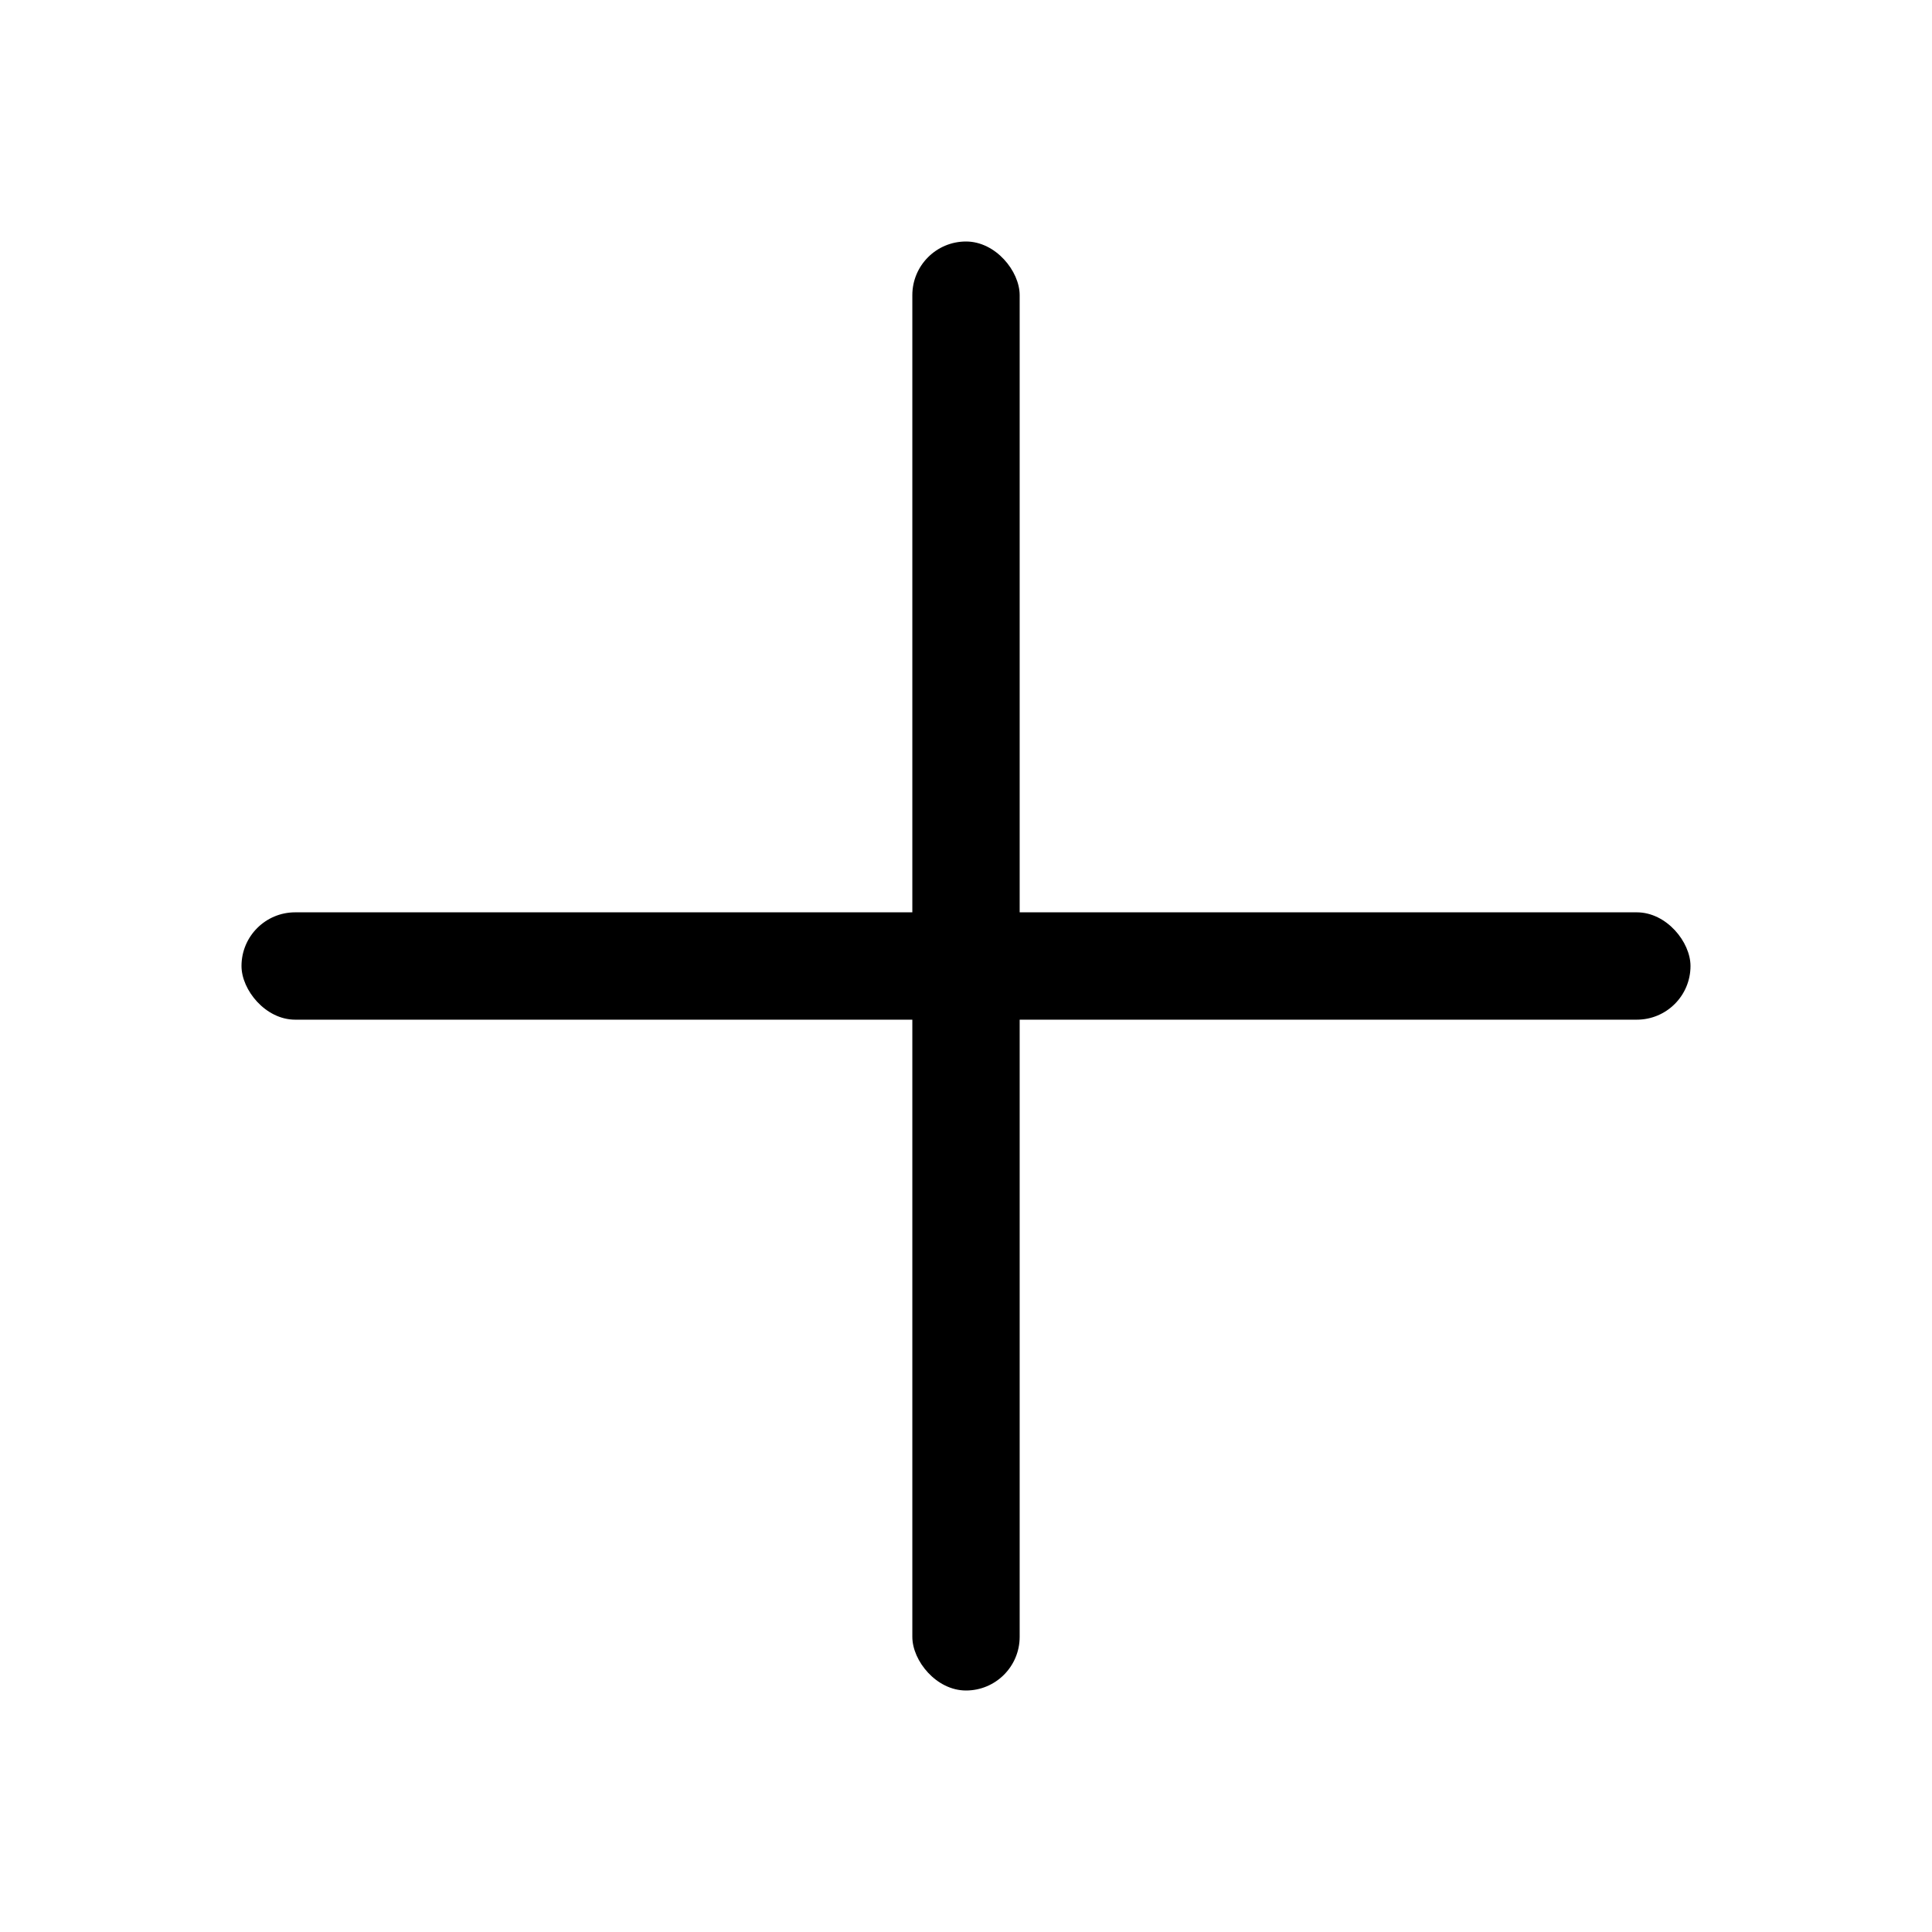 <svg class="svg-icon svg-icon--plus " aria-hidden="true" id="" focusable="false" role="presentation" xmlns="http://www.w3.org/2000/svg" data-icon-theme="option_1" width="72" height="72" viewBox="0 0 72 72">                    <title></title>                <g id="Plus">                <rect class="icon-plus-y" width="54" height="4" rx="2" y="34" x="9"></rect>                <rect class="icon-plus-x" width="4" height="54" rx="2" y="9" x="34"></rect>            </g>        </svg>